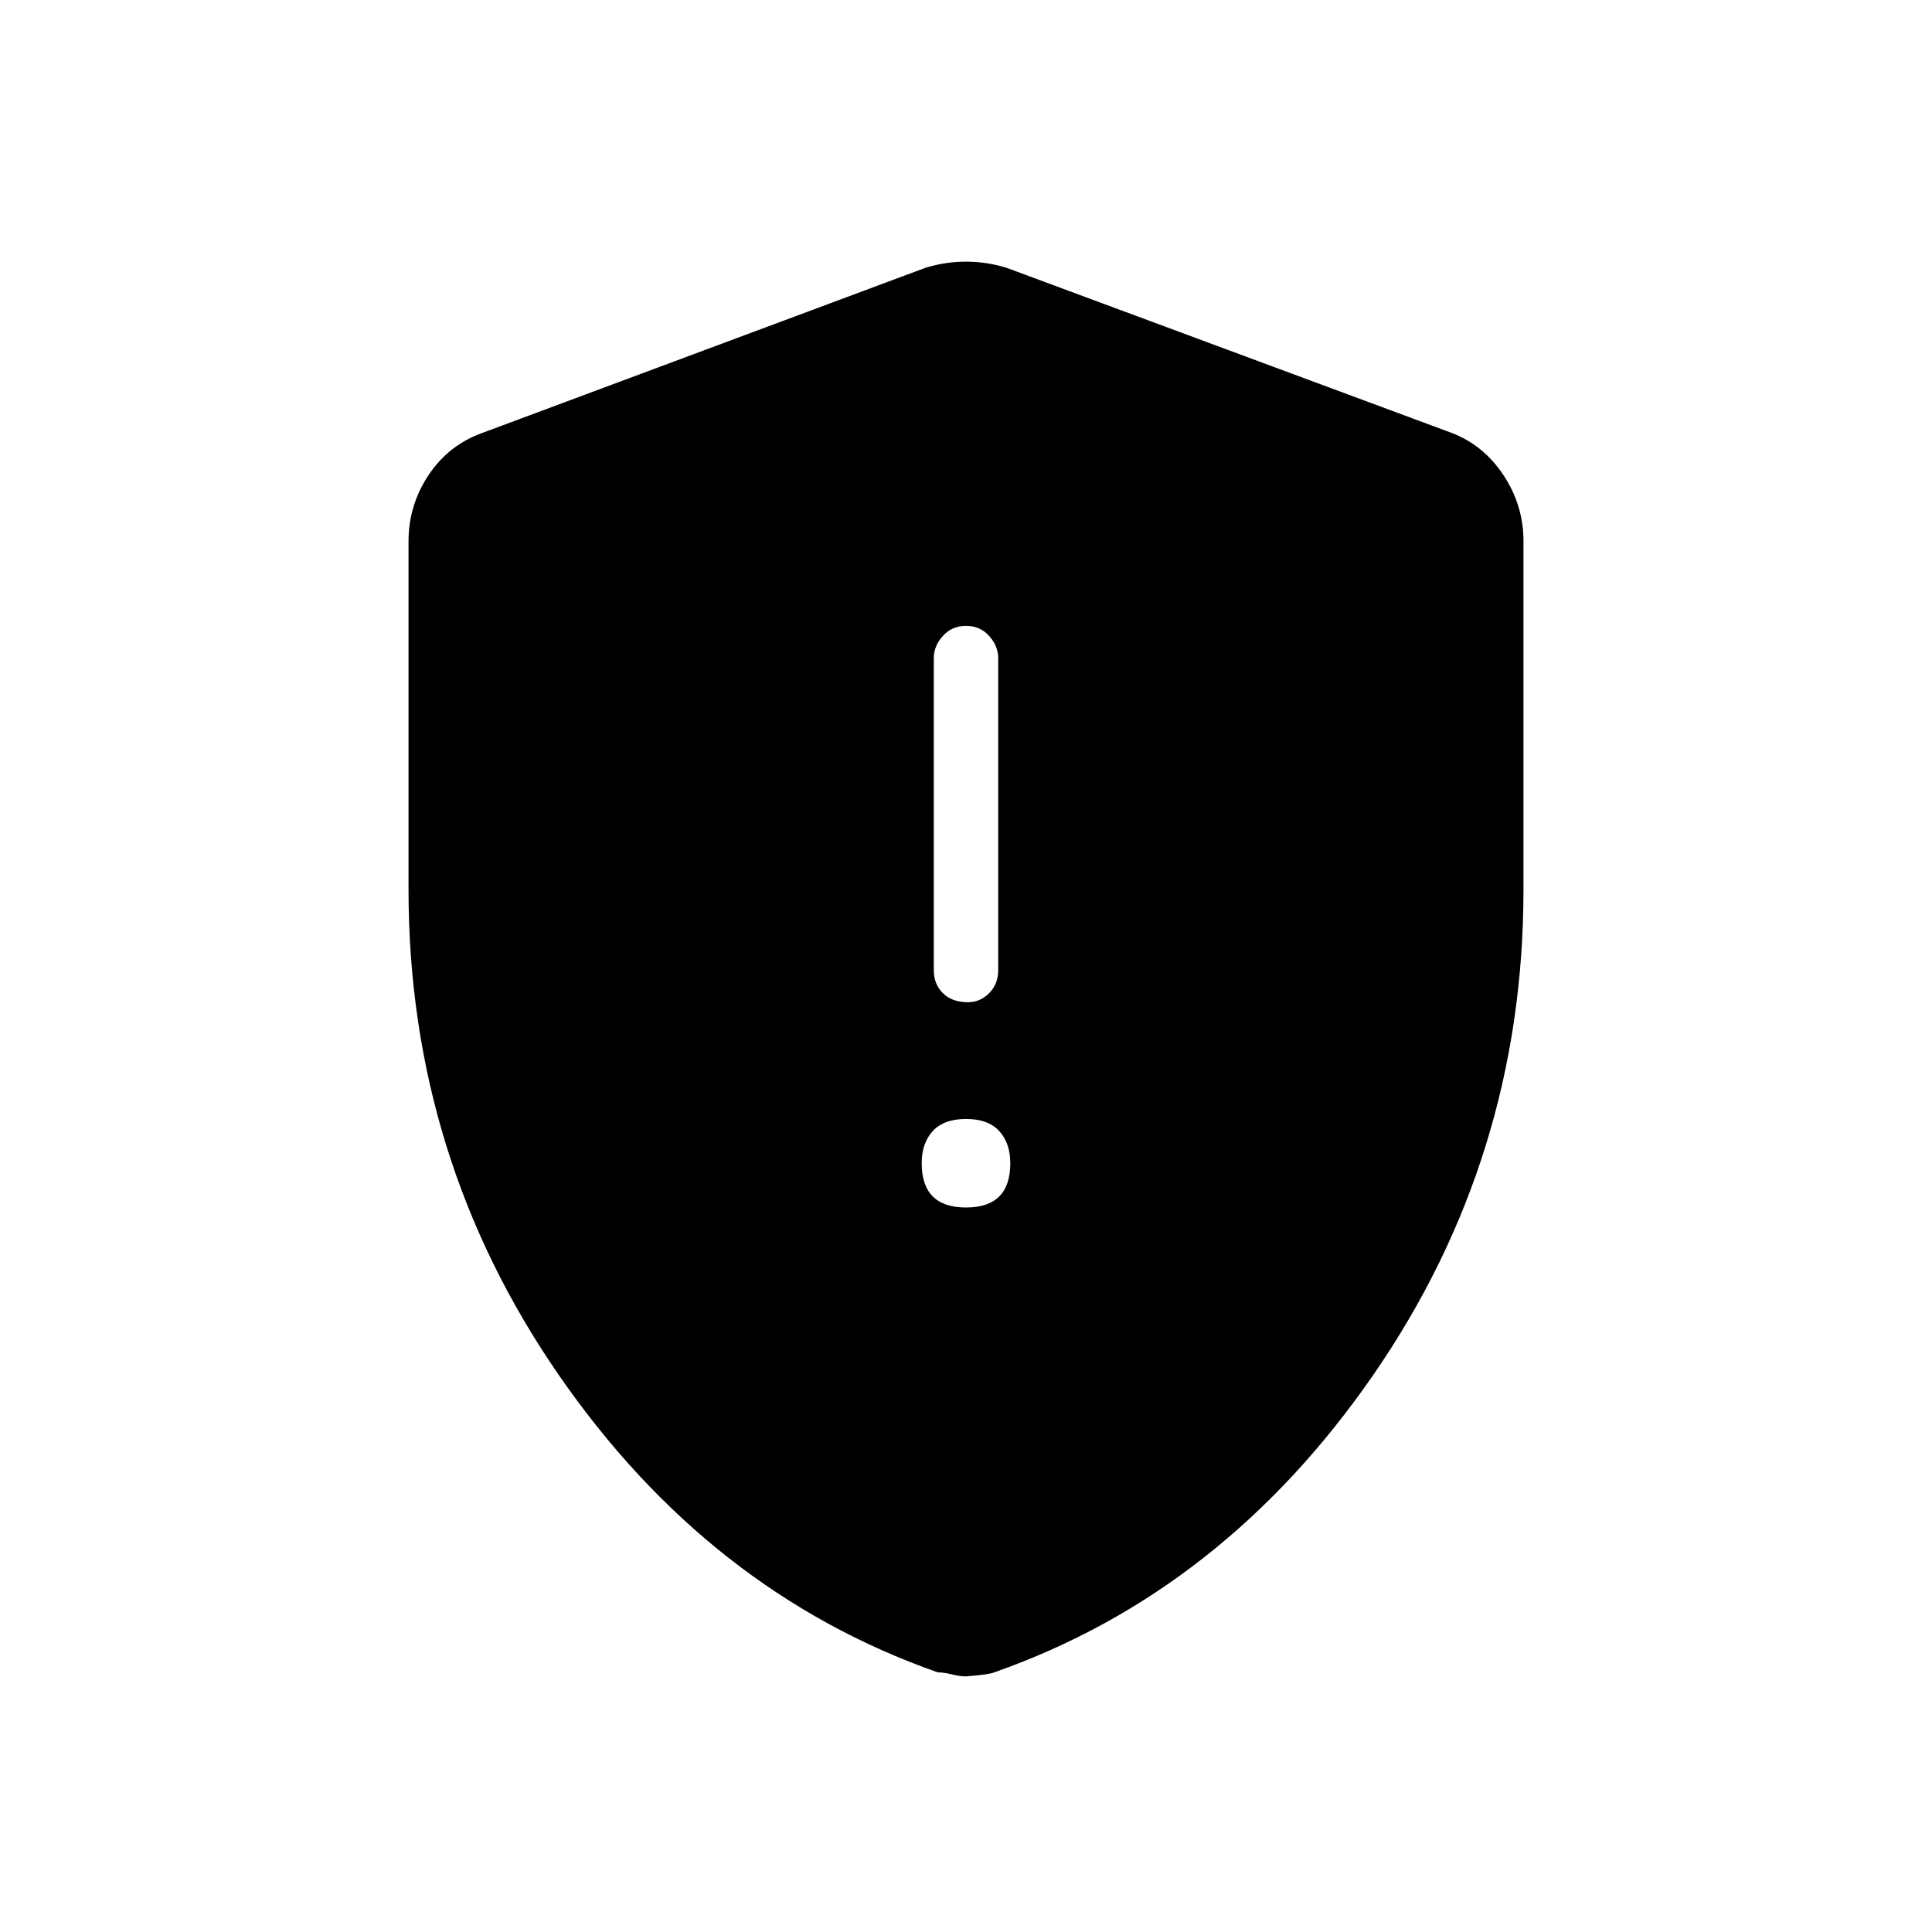 <svg xmlns="http://www.w3.org/2000/svg" height="40" width="40"><path d="M20.042 20.75q.25 0 .437-.188.188-.187.188-.479v-6.458q0-.25-.188-.458-.187-.209-.479-.209t-.479.209q-.188.208-.188.458v6.458q0 .292.188.479.187.188.521.188ZM20 25q.458 0 .688-.229.229-.229.229-.688 0-.416-.229-.666-.23-.25-.688-.25-.458 0-.688.25-.229.25-.229.666 0 .459.229.688.23.229.688.229Zm0 9.708q-.125 0-.292-.041-.166-.042-.291-.042-4.75-1.667-7.855-6.167-3.104-4.5-3.104-10.041v-7.209q0-.75.417-1.375T10 8.958l9.167-3.416q.416-.125.833-.125t.833.125l9.209 3.416q.666.25 1.083.875.417.625.417 1.375v7.209q0 5.541-3.104 10.041-3.105 4.5-7.855 6.167-.083.042-.583.083Z"/></svg>